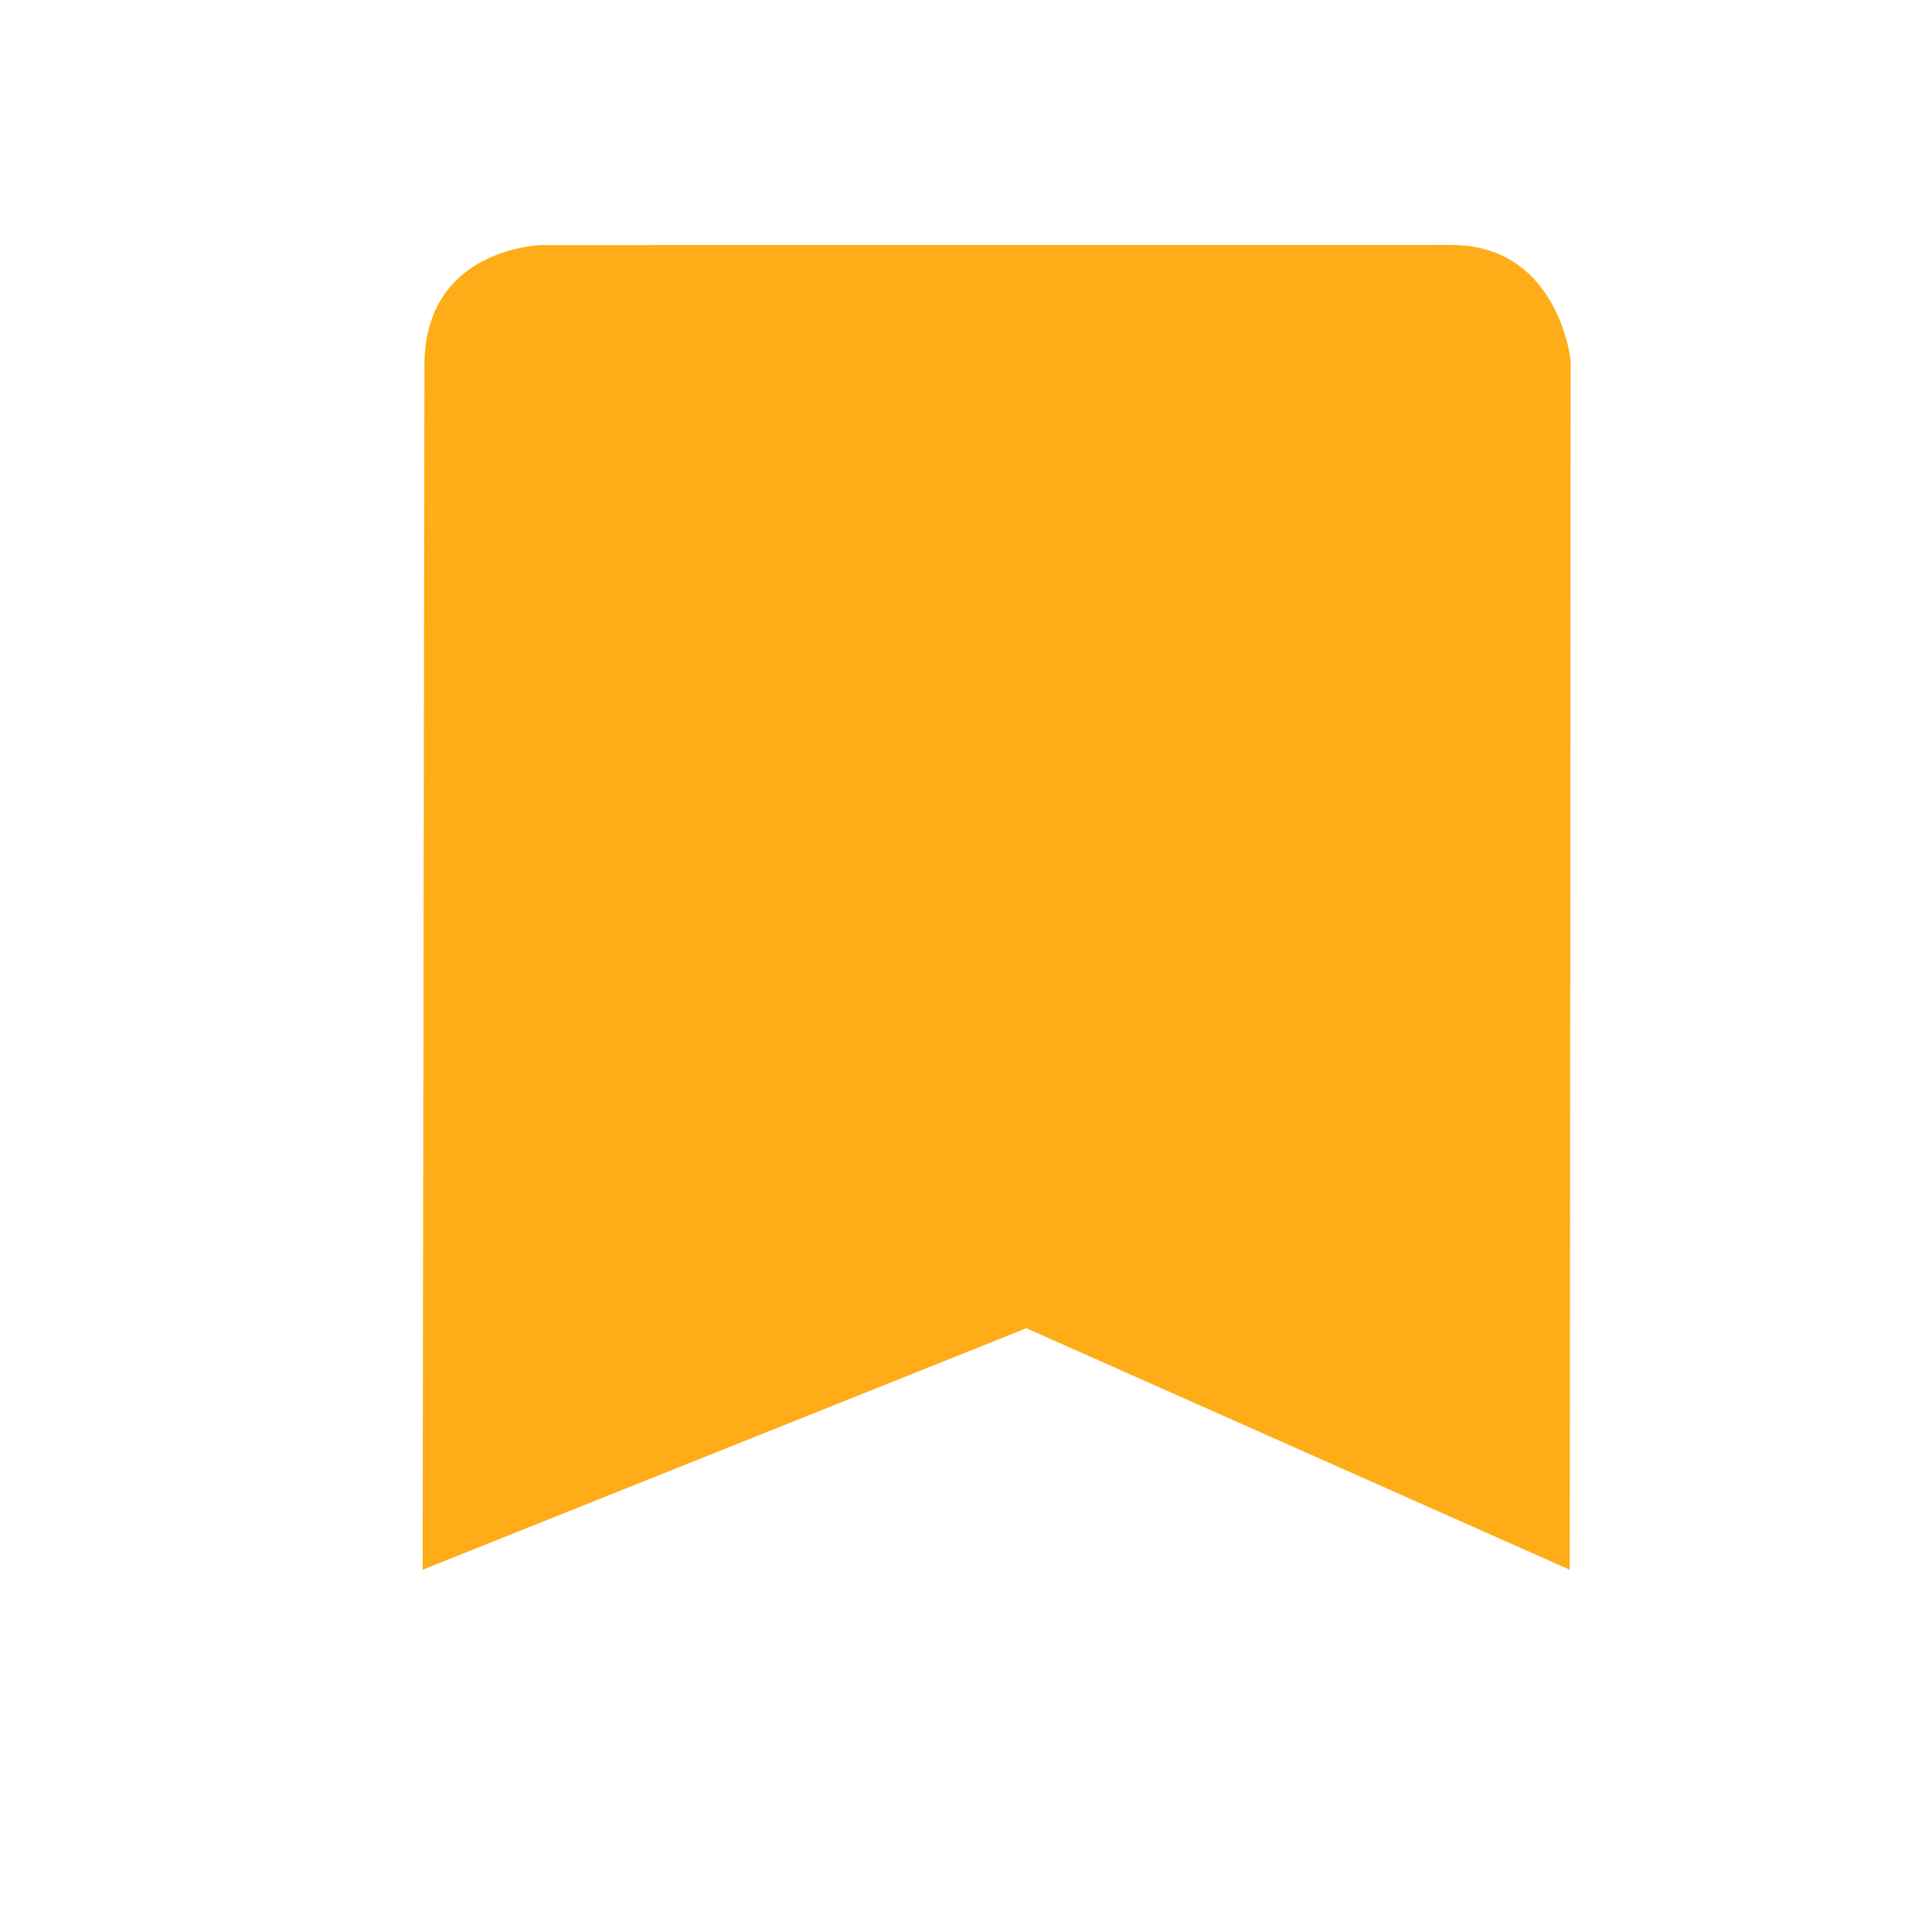 <svg width="32" height="32" viewBox="0 0 32 32" fill="none" xmlns="http://www.w3.org/2000/svg">
<path fill-rule="evenodd" clip-rule="evenodd" d="M9 4.059C8.967 4.052 7.019 4.101 7.03 6.068L7 26L17 22L26 26L26.015 6.011C26.03 5.992 25.821 4.058 24.043 4.058L9 4.059Z" fill="#FFAC19"/>
</svg>
